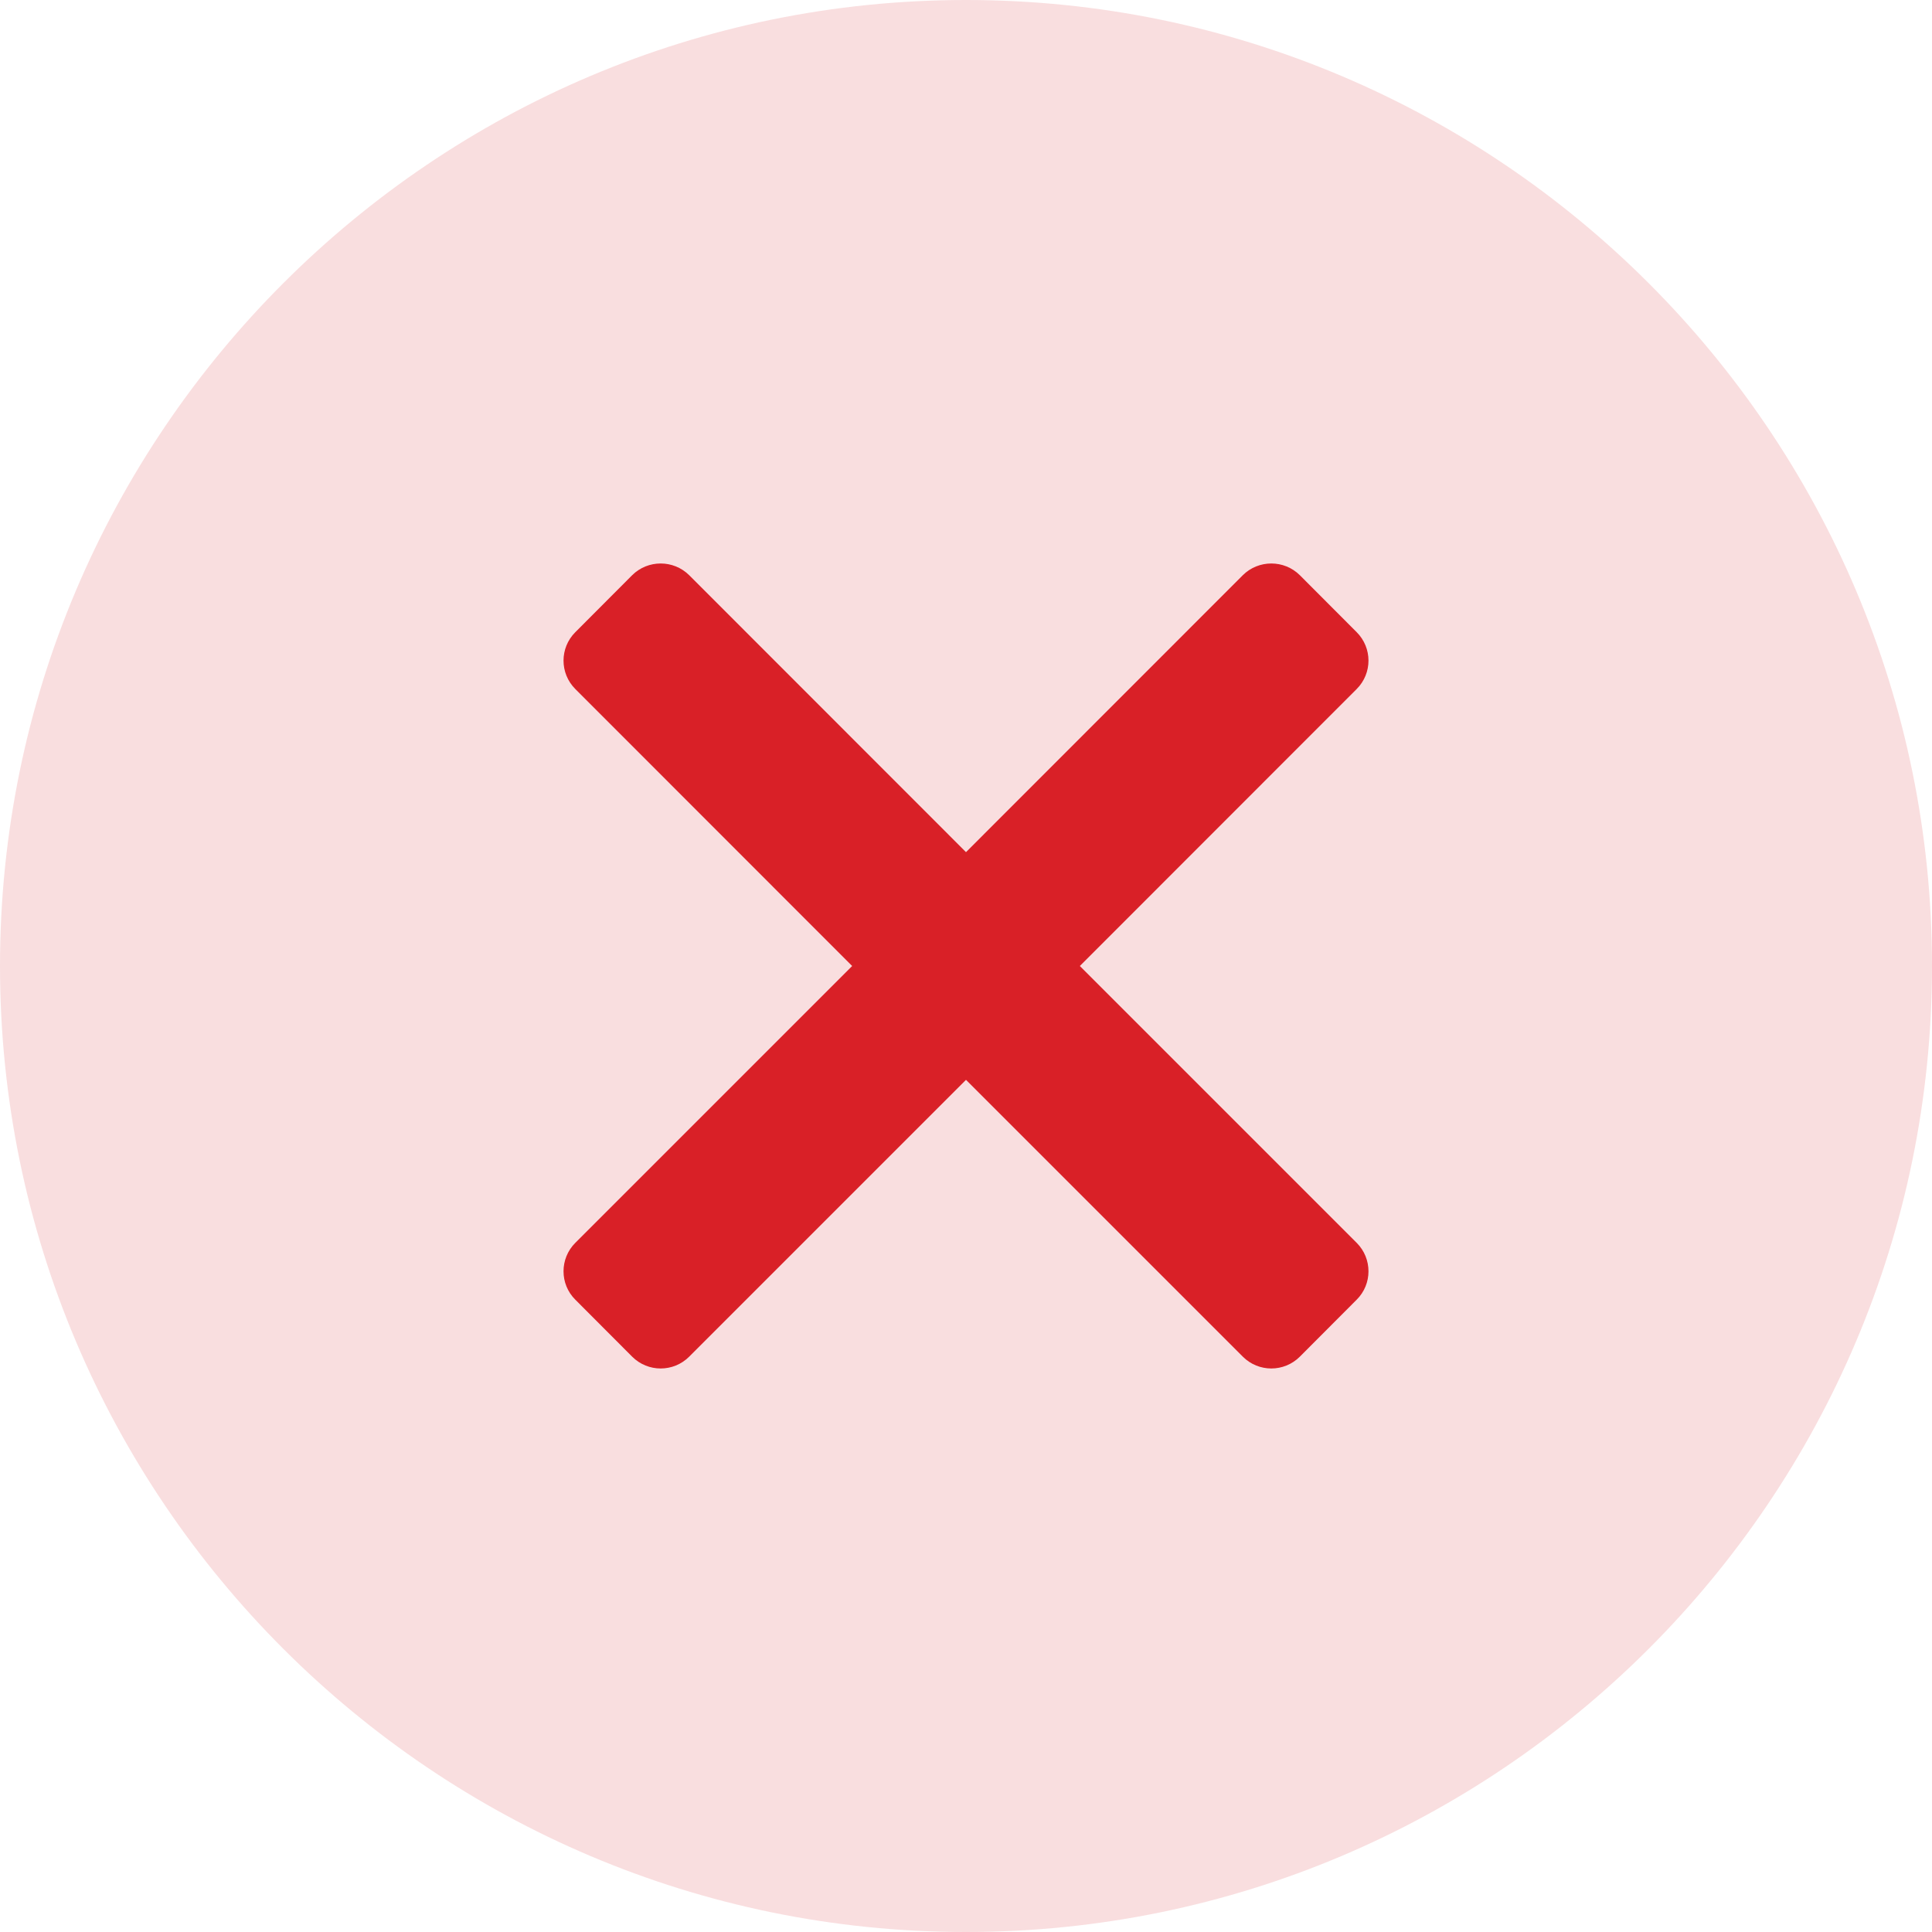 <svg width="14" height="14" viewBox="0 0 14 14" fill="none" xmlns="http://www.w3.org/2000/svg">
<path d="M7 0C3.14 0 0 3.14 0 7C0 10.86 3.14 14 7 14C10.86 14 14 10.86 14 7C14 3.14 10.86 0 7 0Z" fill="#F9DEDF"/>
<path d="M9.831 9.006C9.945 9.12 9.945 9.305 9.831 9.418L9.419 9.831C9.305 9.945 9.12 9.945 9.006 9.831L7 7.825L4.994 9.831C4.88 9.945 4.695 9.945 4.581 9.831L4.169 9.418C4.055 9.305 4.055 9.12 4.169 9.006L6.175 7L4.169 4.993C4.055 4.879 4.055 4.695 4.169 4.581L4.581 4.168C4.695 4.055 4.88 4.055 4.994 4.168L7 6.175L9.006 4.168C9.12 4.055 9.305 4.055 9.419 4.168L9.831 4.581C9.945 4.695 9.945 4.879 9.831 4.993L7.825 7L9.831 9.006Z" fill="#D92027"/>
</svg>
